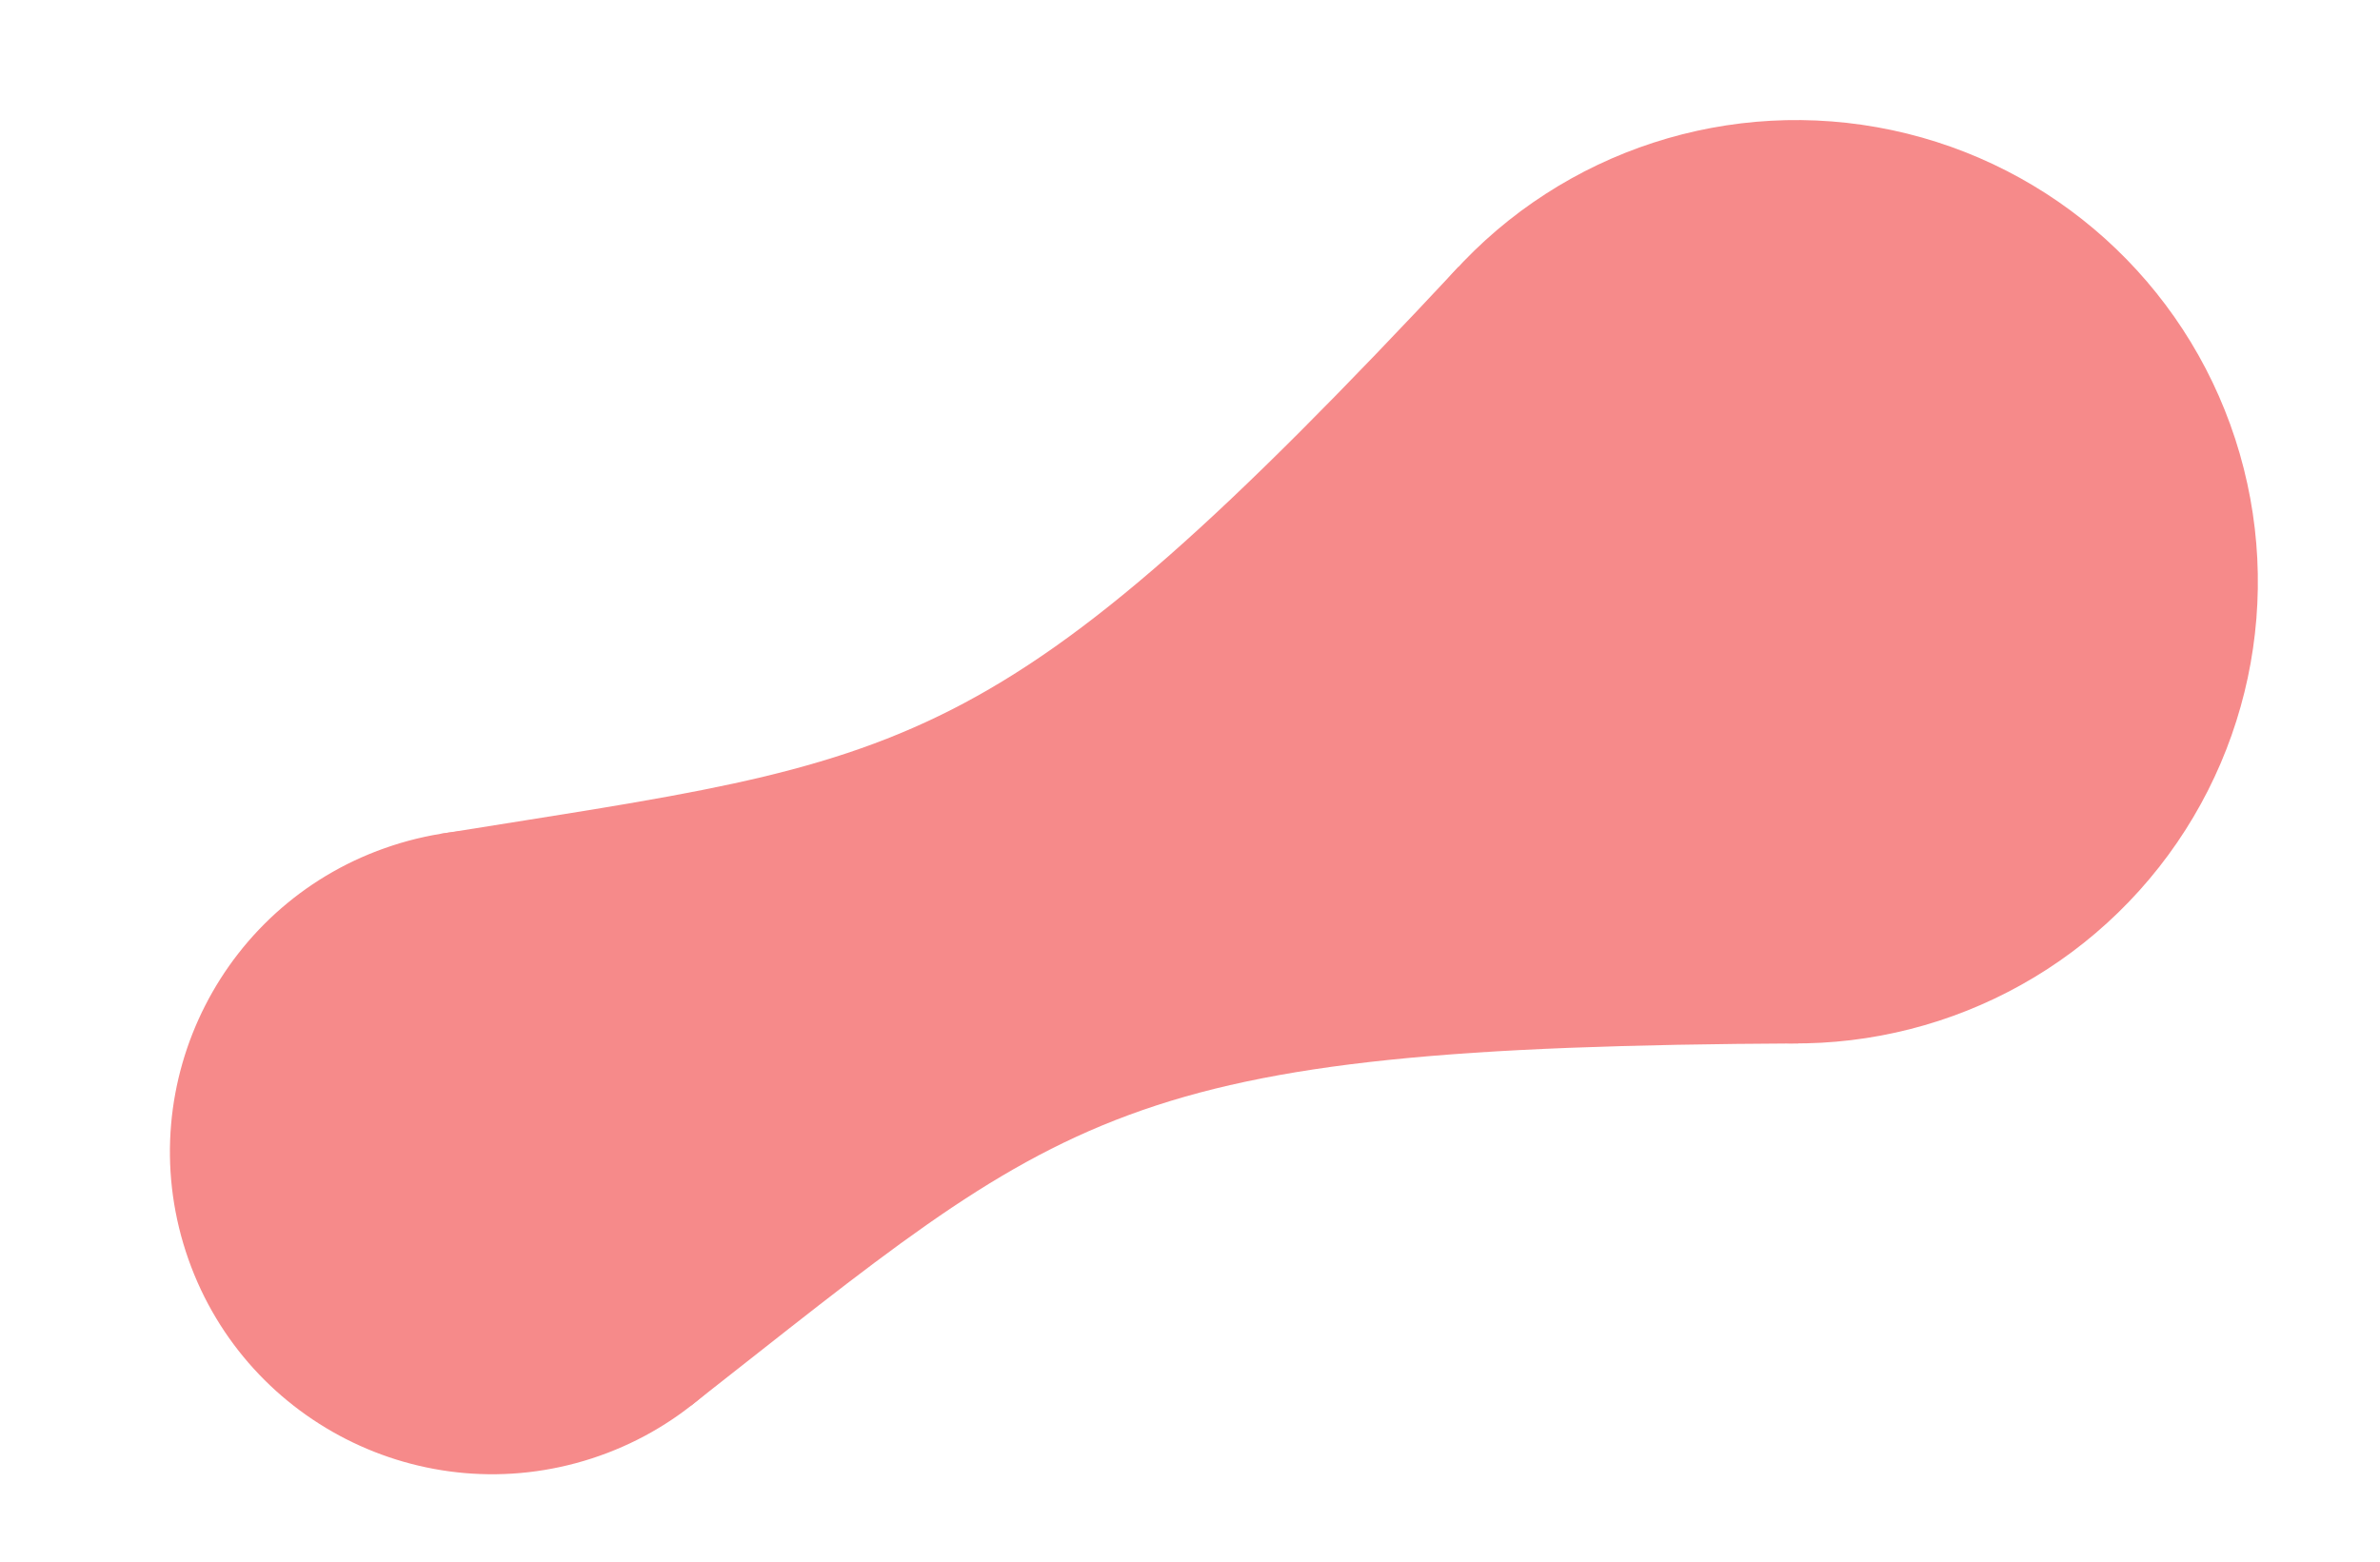 <svg width="384" height="252" viewBox="0 0 384 252" fill="none" xmlns="http://www.w3.org/2000/svg">
<circle cx="79.43" cy="185.885" r="52" transform="rotate(-18 79.43 185.885)" fill="#F68A8A"/>
<circle cx="289.793" cy="93.876" r="74.5" transform="rotate(-18 289.793 93.876)" fill="#F68A8A"/>
<path fill-rule="evenodd" clip-rule="evenodd" d="M235.337 43.035C159.79 123.953 147.428 122.24 71.146 134.549L111.502 226.816C172.323 179.158 179.457 168.917 290.158 168.375L235.337 43.035Z" fill="#F68A8A"/>
</svg>
